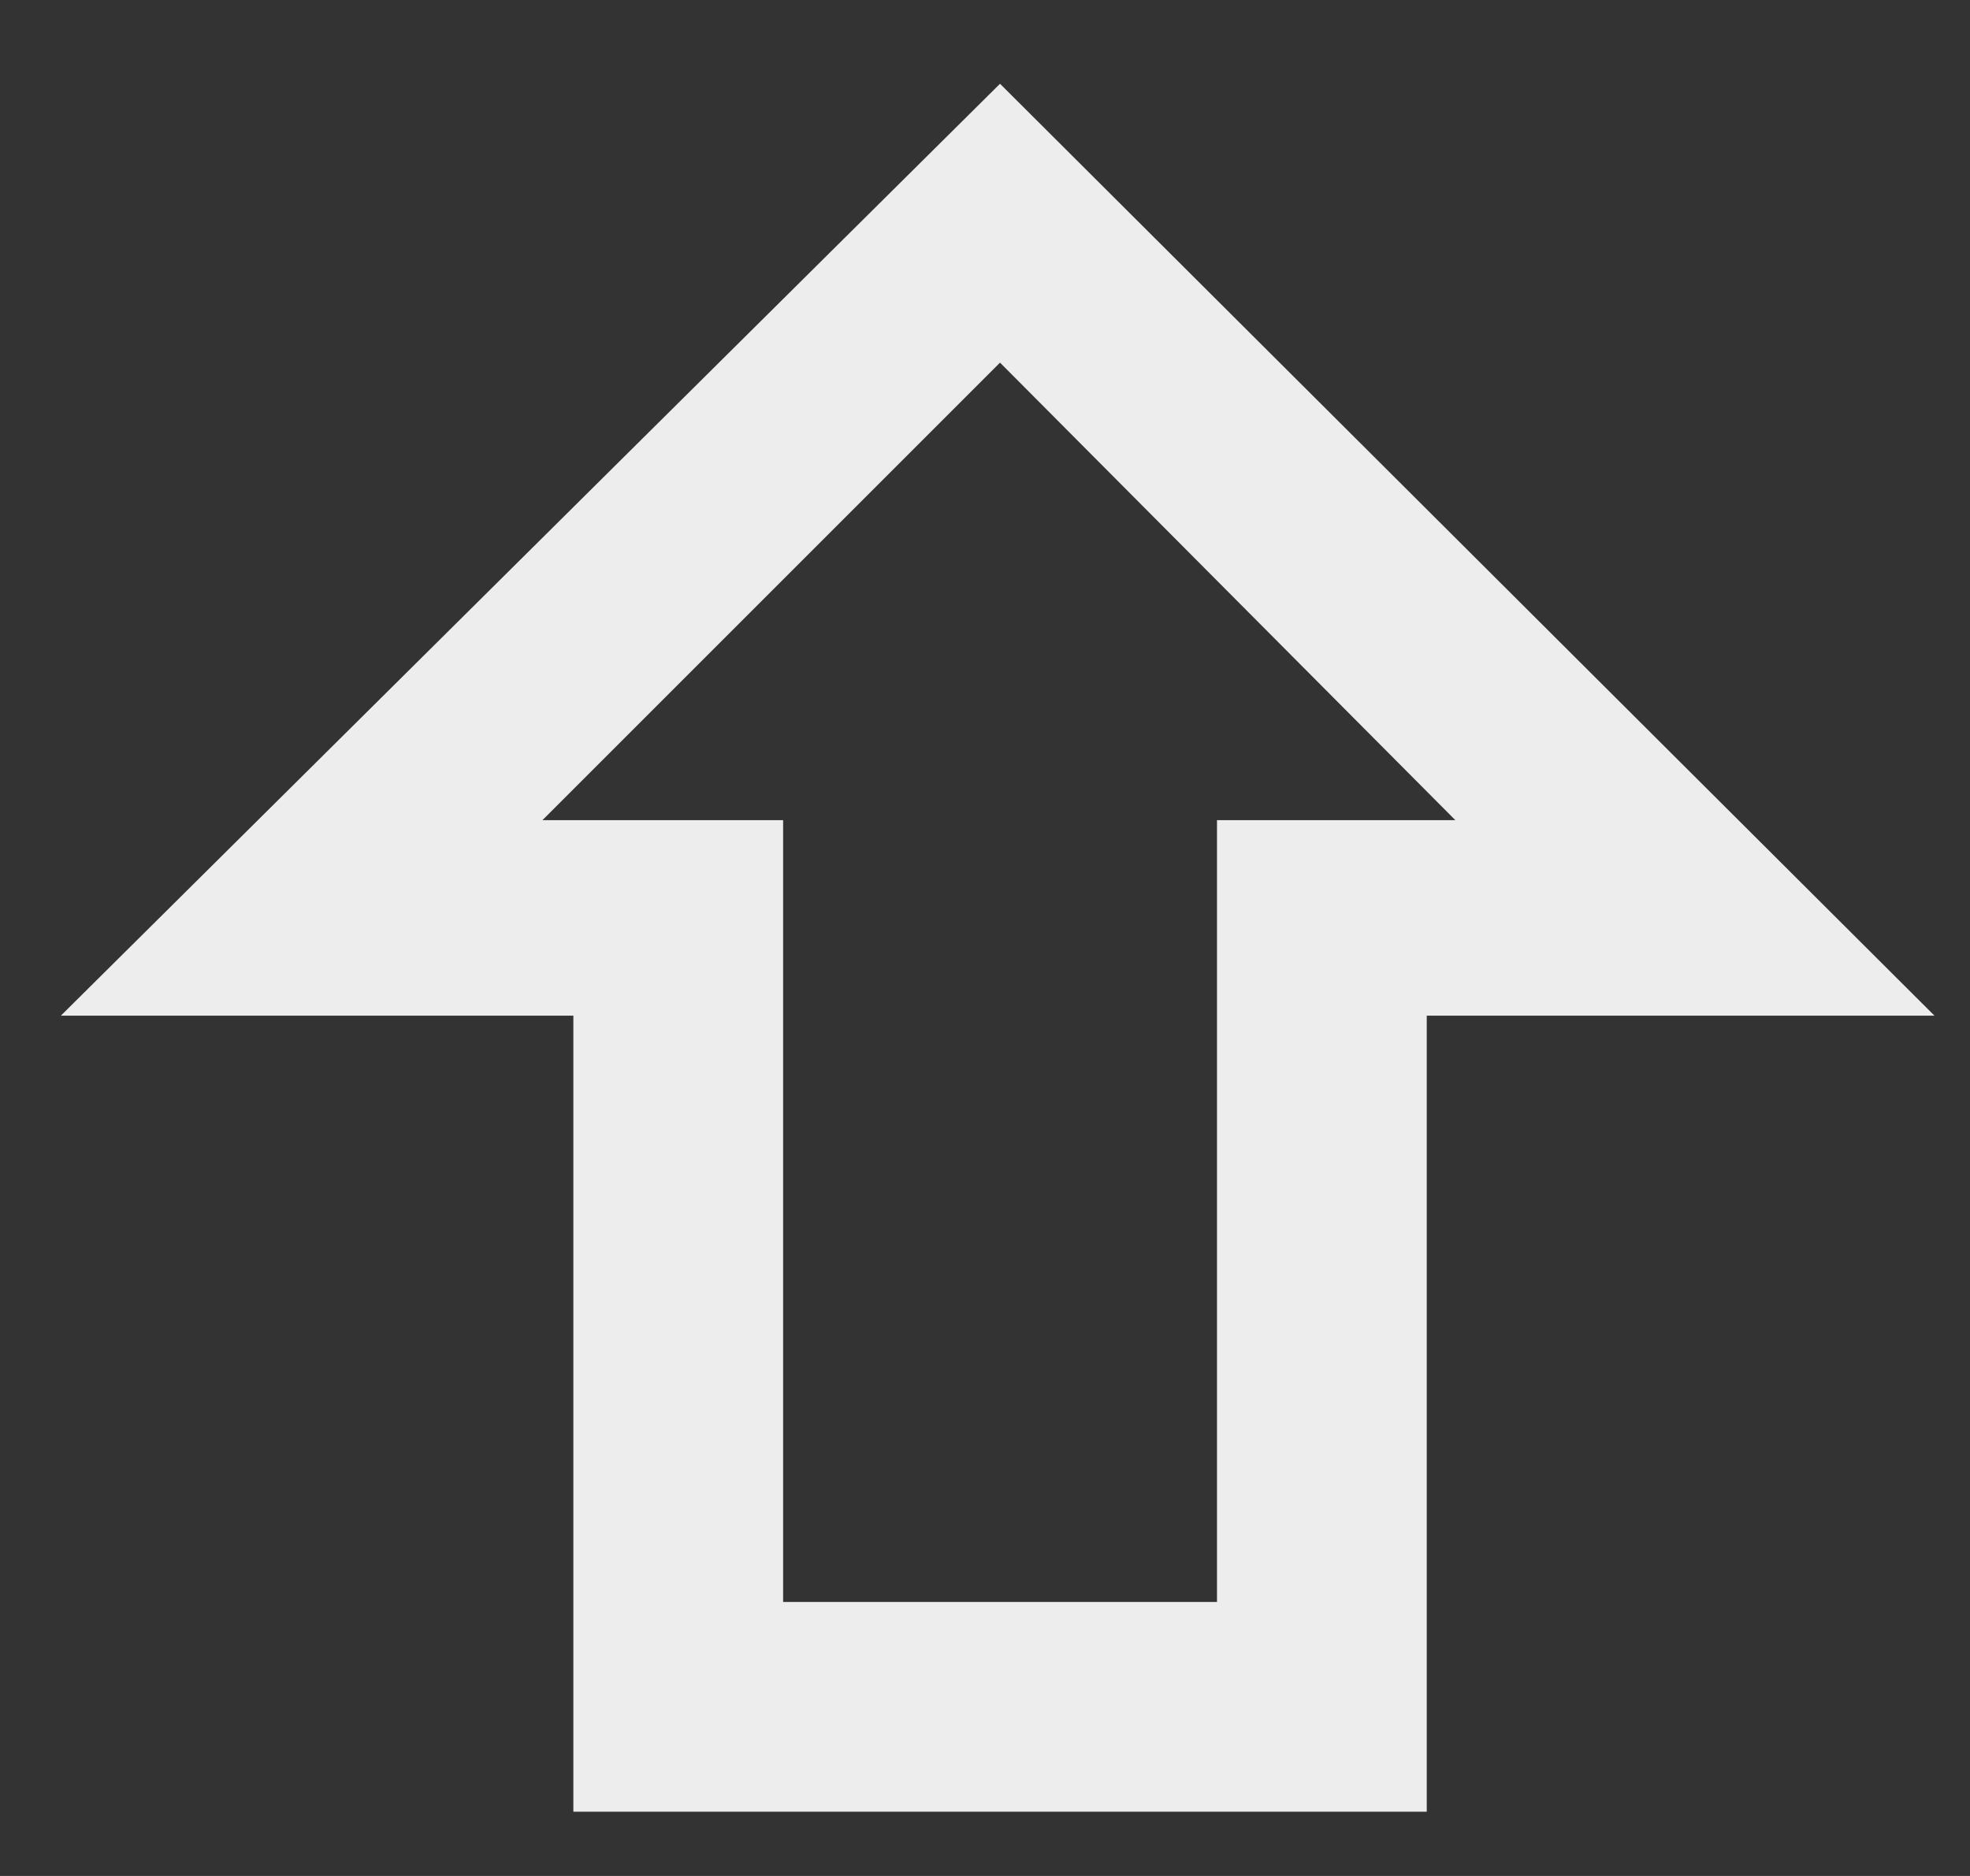 <svg width="21" height="20" viewBox="0 0 21 20" fill="none" xmlns="http://www.w3.org/2000/svg">
<rect x="0" y="0" width="21" height="20" fill="#333333" stroke="none"/>
<path d="M5.782 8.744H8.348V17.079H12.973V8.744H15.514L10.66 3.866L5.782 8.744ZM6.112 10.828H0.649L10.66 0.893L20.621 10.828H15.209V19.315H6.112V10.828Z" fill="#EDEDED"/>
</svg>
